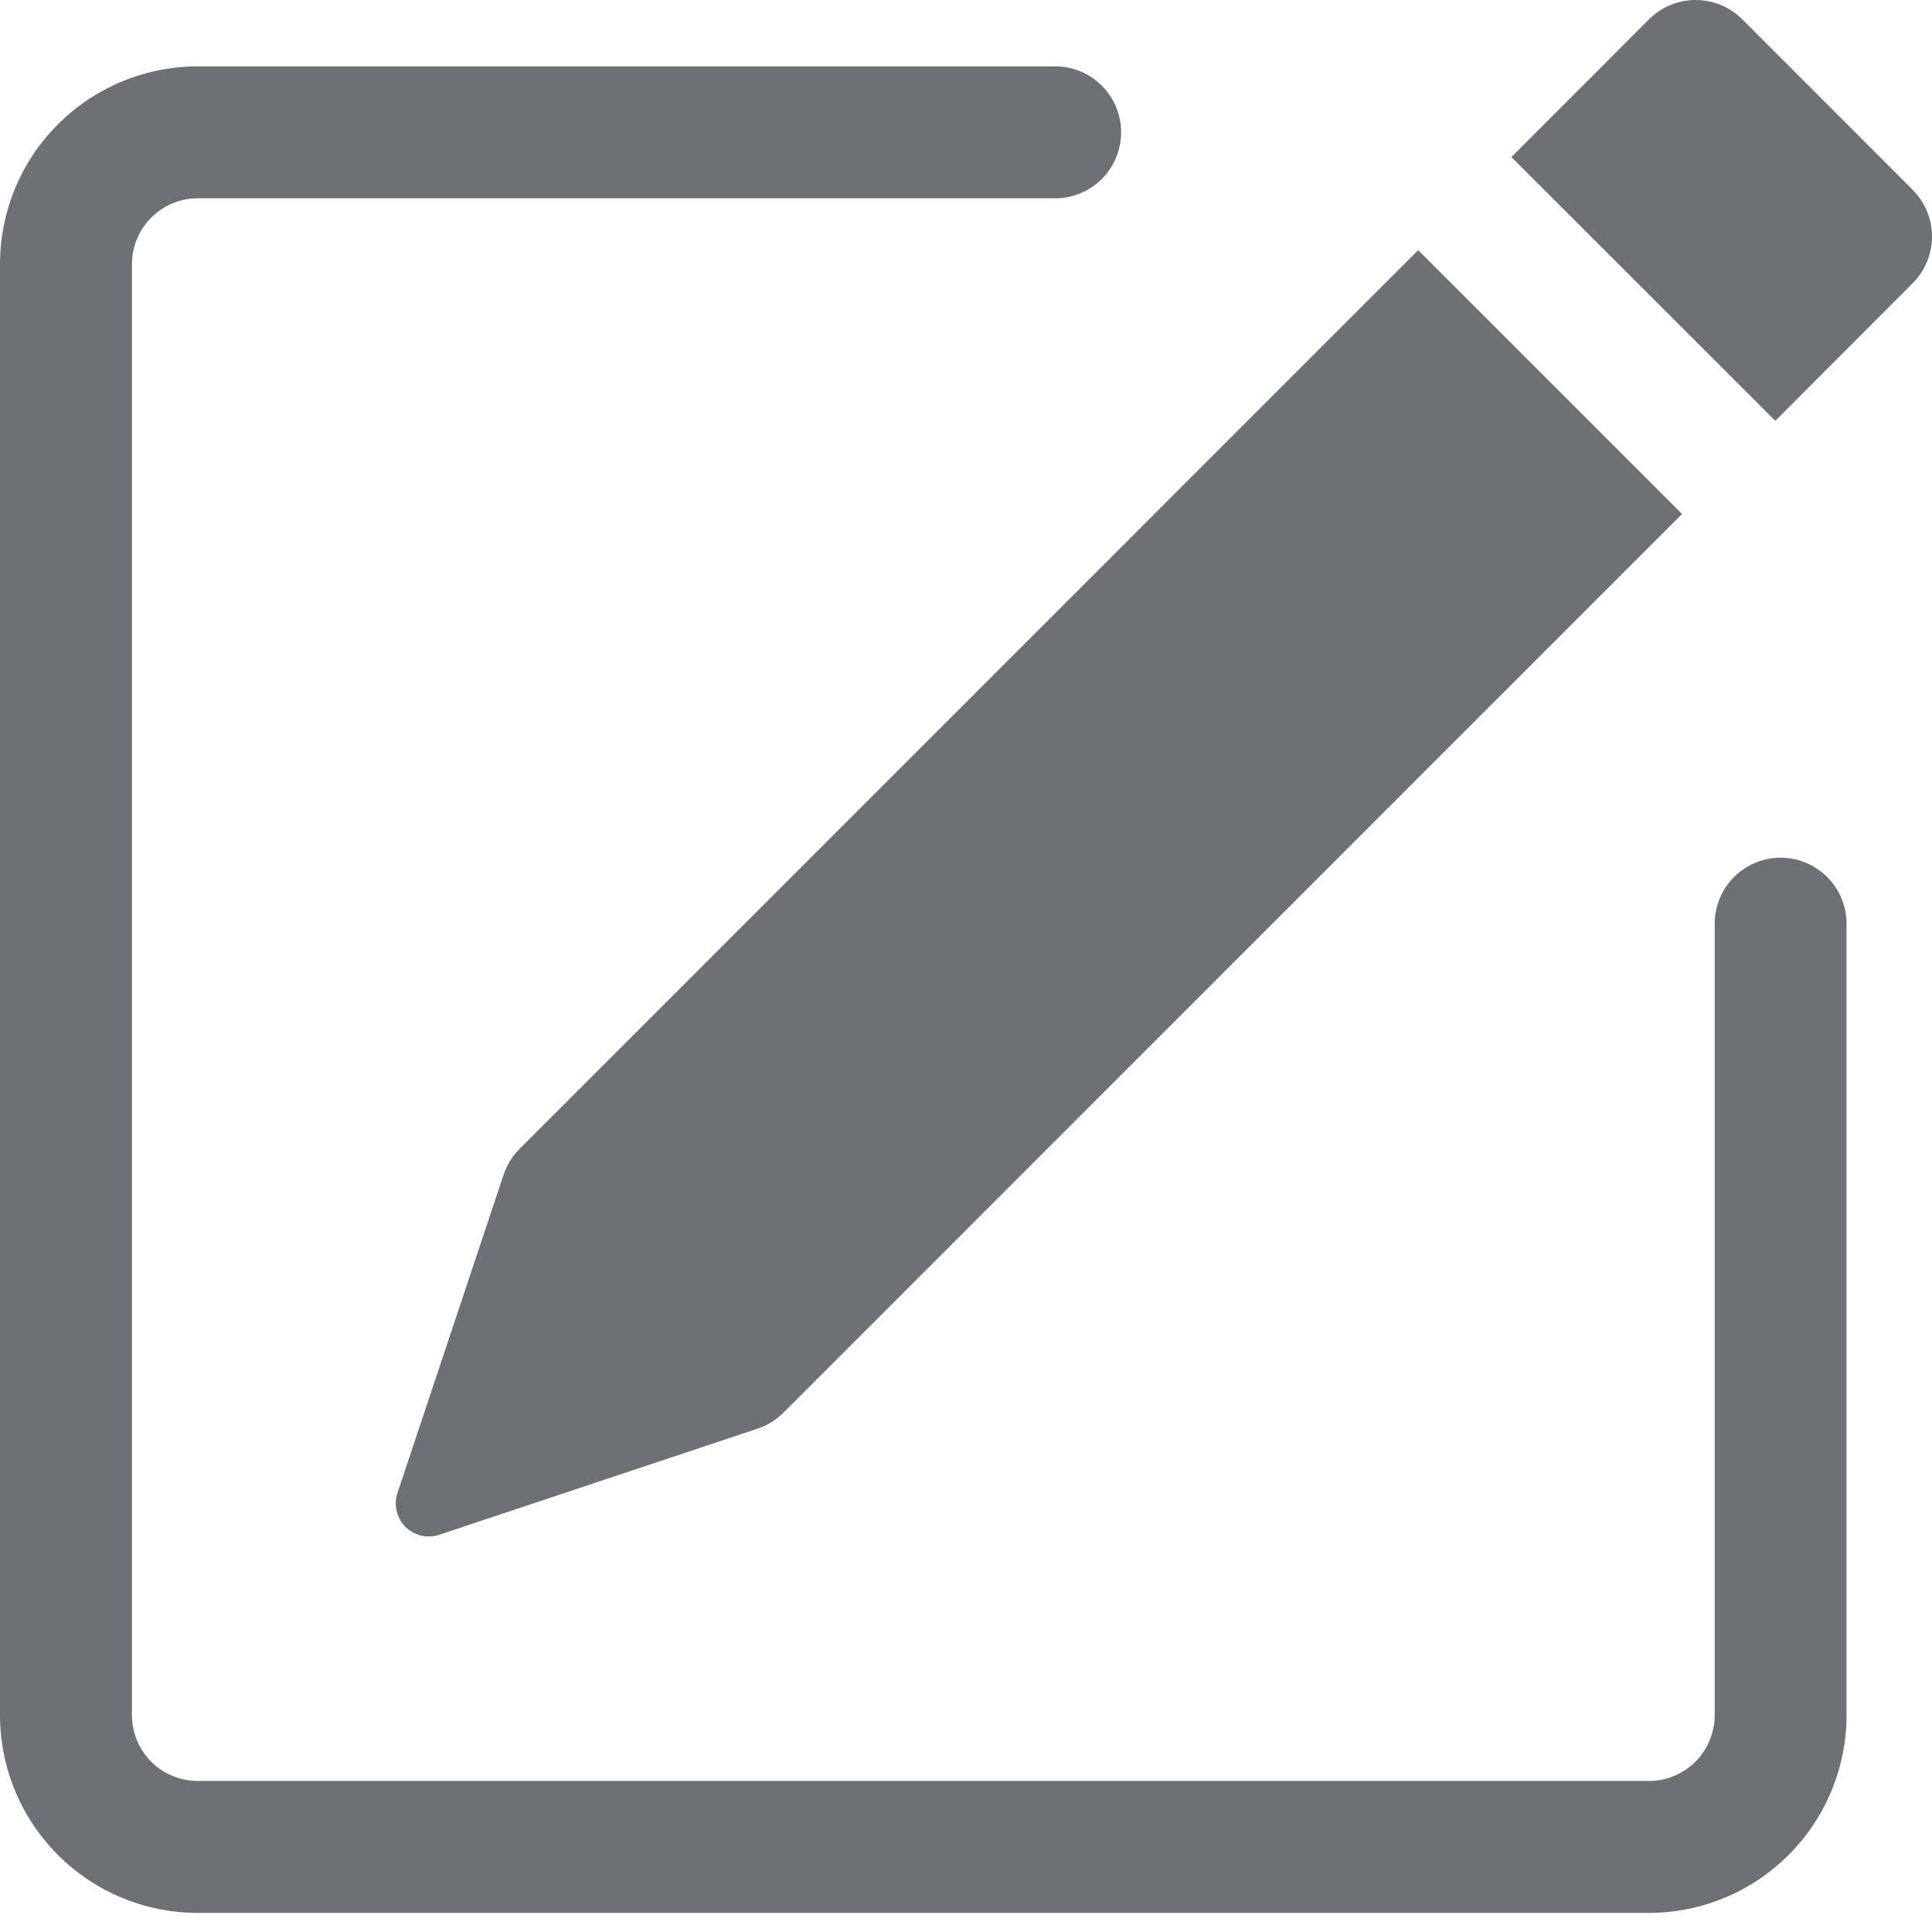 <svg width="17" height="17" viewBox="0 0 17 17" fill="none" xmlns="http://www.w3.org/2000/svg">
<path d="M16.831 1.672C16.939 1.78 17 1.928 17 2.081C17 2.235 16.939 2.382 16.831 2.491L15.621 3.703L13.299 1.382L14.51 0.17C14.619 0.061 14.766 0 14.92 0C15.074 0 15.222 0.061 15.331 0.17L16.831 1.671V1.672ZM14.8 4.522L12.479 2.201L4.572 10.109C4.508 10.173 4.46 10.251 4.431 10.337L3.497 13.138C3.48 13.189 3.478 13.244 3.49 13.296C3.503 13.349 3.529 13.397 3.567 13.435C3.605 13.473 3.653 13.499 3.706 13.512C3.758 13.524 3.813 13.522 3.864 13.505L6.666 12.571C6.751 12.543 6.829 12.495 6.893 12.431L14.8 4.523V4.522Z" fill="#33343C" fill-opacity="0.7"/>
<path fill-rule="evenodd" clip-rule="evenodd" d="M0 15.091C0 15.553 0.183 15.996 0.51 16.322C0.836 16.649 1.279 16.832 1.741 16.832H14.507C14.969 16.832 15.412 16.649 15.738 16.322C16.065 15.996 16.248 15.553 16.248 15.091V8.128C16.248 7.974 16.187 7.826 16.078 7.717C15.969 7.609 15.822 7.547 15.668 7.547C15.514 7.547 15.366 7.609 15.258 7.717C15.149 7.826 15.088 7.974 15.088 8.128V15.091C15.088 15.245 15.026 15.393 14.918 15.502C14.809 15.61 14.661 15.671 14.507 15.671H1.741C1.587 15.671 1.439 15.61 1.331 15.502C1.222 15.393 1.161 15.245 1.161 15.091V2.325C1.161 2.171 1.222 2.023 1.331 1.915C1.439 1.806 1.587 1.745 1.741 1.745H9.285C9.439 1.745 9.586 1.683 9.695 1.575C9.804 1.466 9.865 1.318 9.865 1.164C9.865 1.01 9.804 0.863 9.695 0.754C9.586 0.645 9.439 0.584 9.285 0.584H1.741C1.279 0.584 0.836 0.767 0.51 1.094C0.183 1.42 0 1.863 0 2.325V15.091Z" fill="#33343C" fill-opacity="0.7"/>
</svg>
